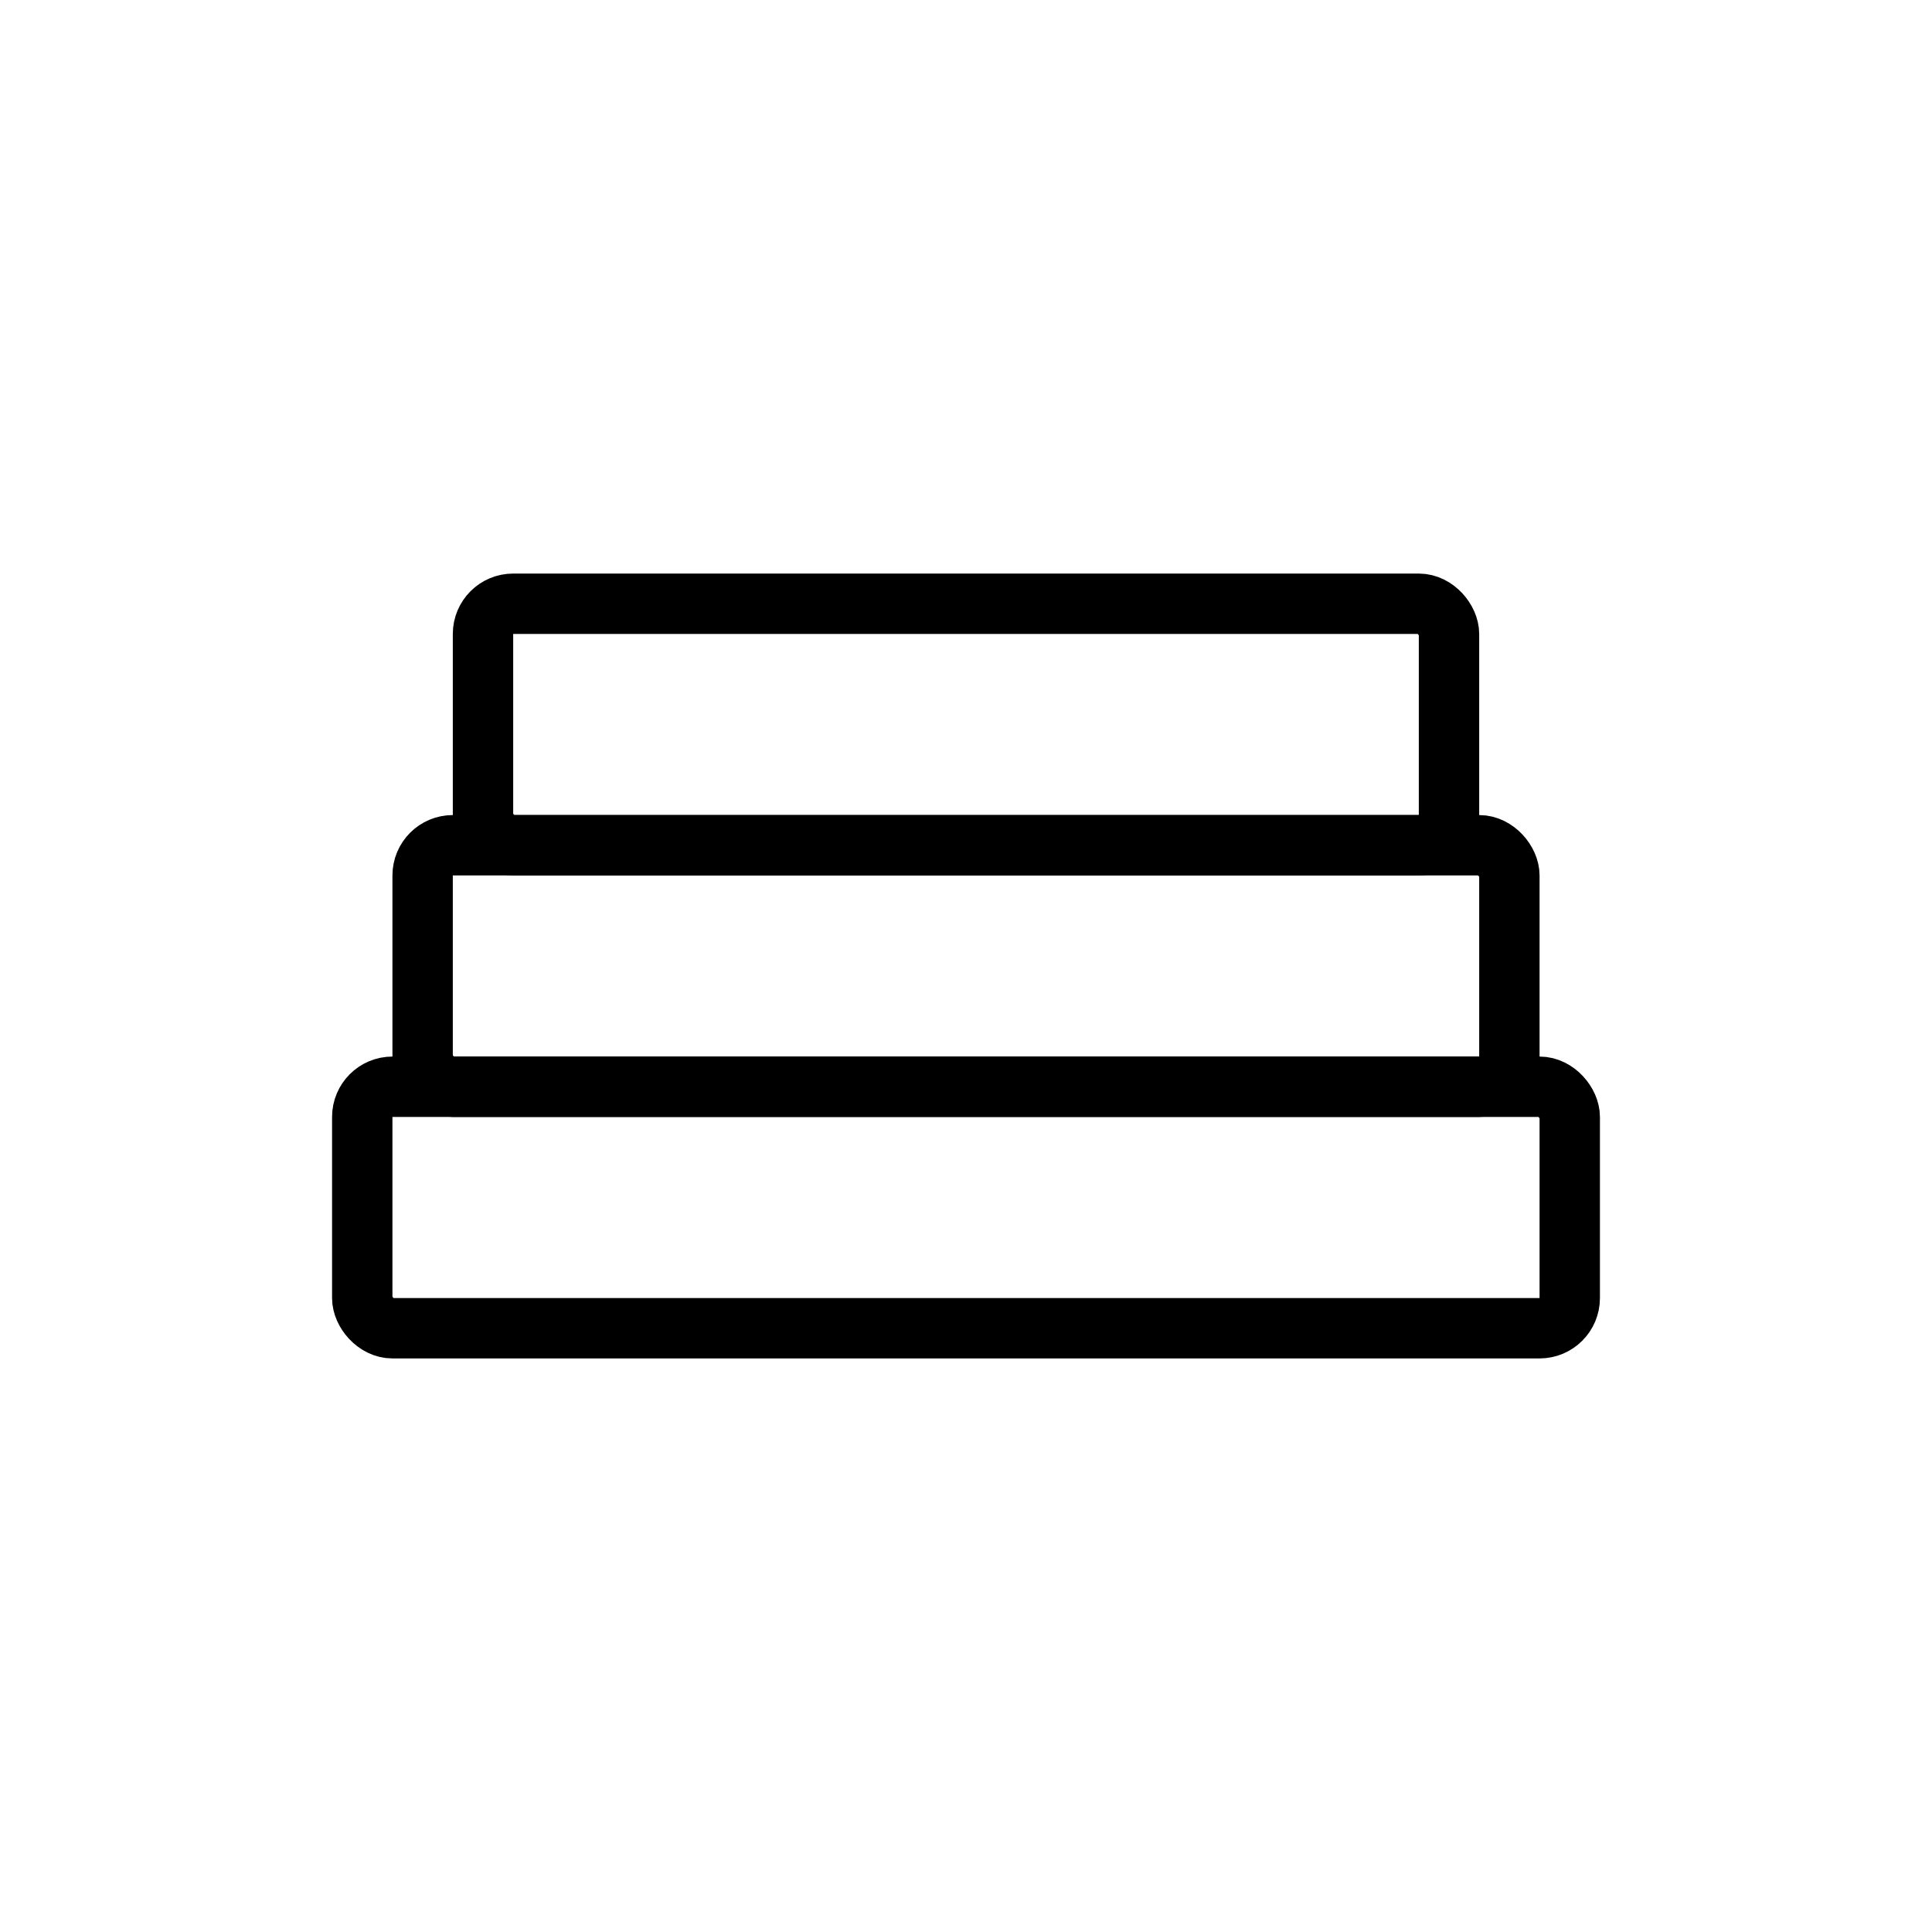 <svg xmlns="http://www.w3.org/2000/svg" viewBox="0 0 64 64" width="64" height="64" fill="none" stroke="currentColor" stroke-width="2" stroke-linecap="round" stroke-linejoin="round">
  <title>Coffee Table Books Icon</title>
  <!-- Bottom book -->
  <rect x="12" y="36" width="40" height="8" rx="1"/>
  <!-- Middle book -->
  <rect x="14" y="28" width="36" height="8" rx="1"/>
  <!-- Top book -->
  <rect x="16" y="20" width="32" height="8" rx="1"/>
</svg>